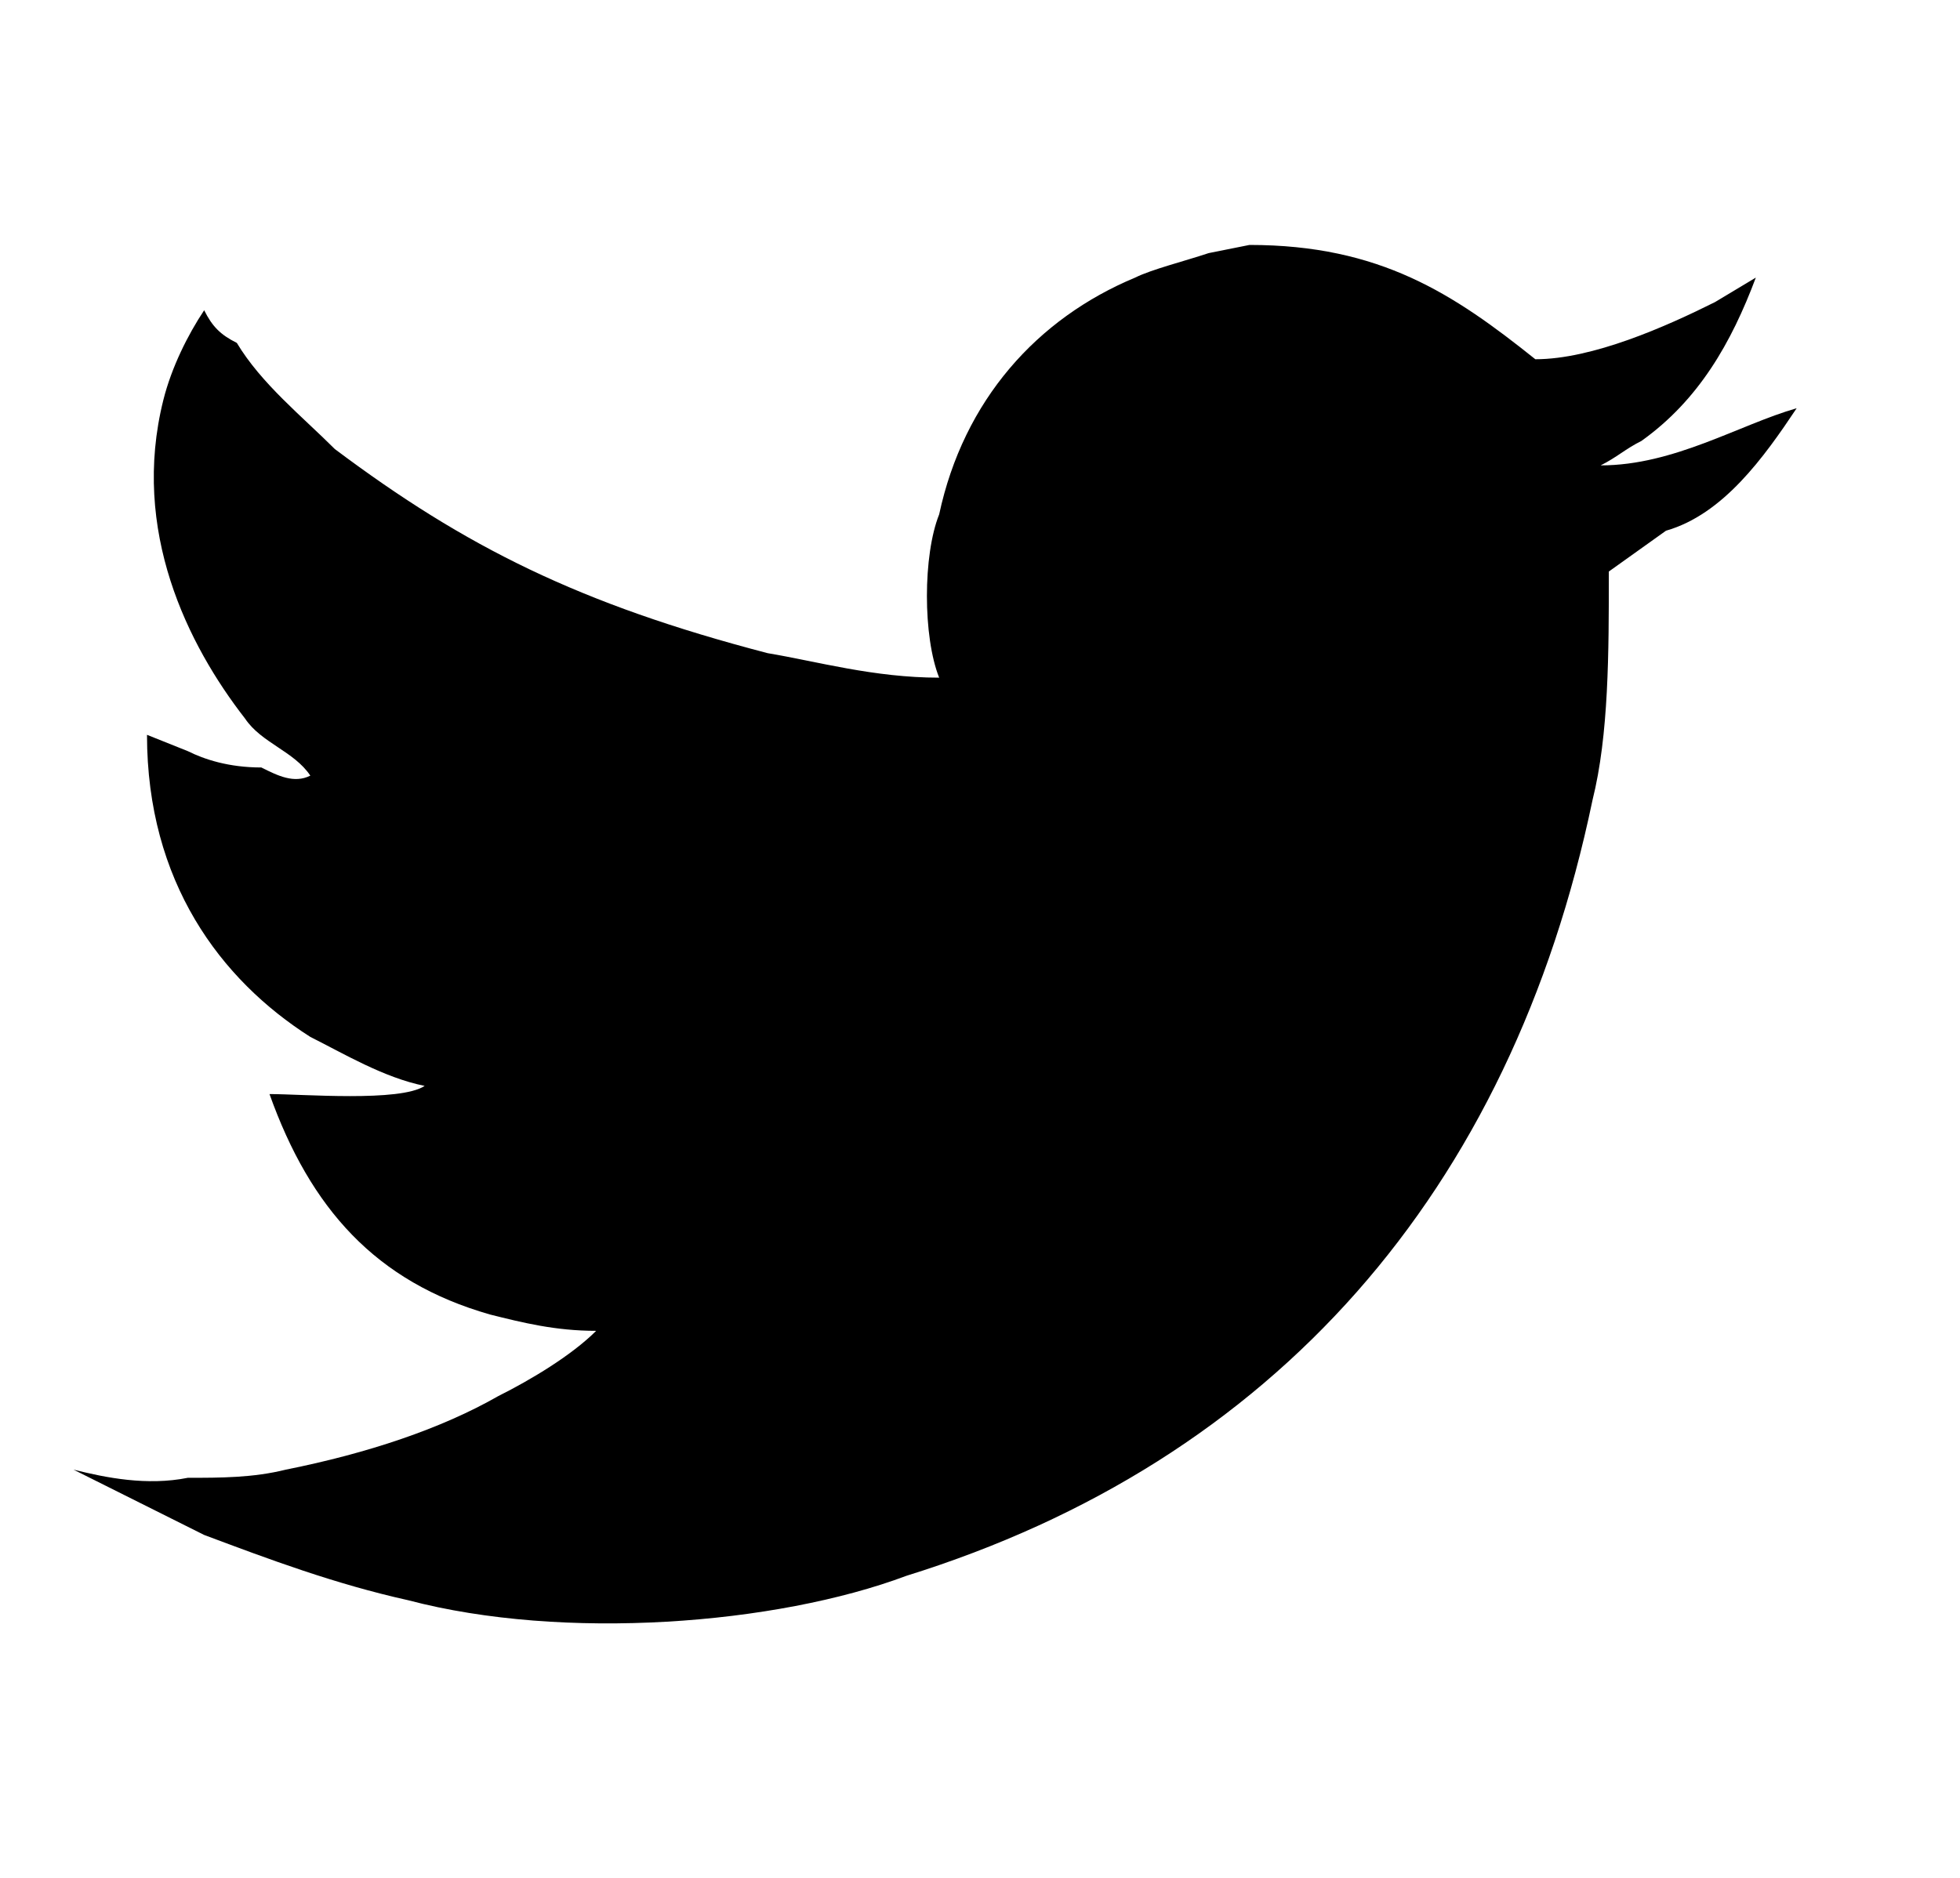 <?xml version="1.0" encoding="utf-8"?>
<!-- Generator: Adobe Illustrator 19.2.1, SVG Export Plug-In . SVG Version: 6.00 Build 0)  -->
<svg version="1.1" id="Ebene_1" xmlns="http://www.w3.org/2000/svg" xmlns:xlink="http://www.w3.org/1999/xlink" x="0px" y="0px"
	 width="24px" height="23px" viewBox="0 0 24 23" enable-background="new 0 0 24 23" xml:space="preserve">
<path d="M19.6,5.7L19.6,5.7c0.2-0.1,0.3-0.2,0.5-0.3c0.7-0.5,1.1-1.2,1.4-2l-0.5,0.3c-0.6,0.3-1.5,0.7-2.2,0.7
	C17.8,3.6,16.9,3,15.3,3l-0.5,0.1c-0.3,0.1-0.7,0.2-0.9,0.3c-1.2,0.5-2.1,1.5-2.4,2.9c-0.2,0.5-0.2,1.5,0,2C10.7,8.3,10,8.1,9.4,8
	C7.1,7.4,5.7,6.7,4.1,5.5C3.7,5.1,3.2,4.7,2.9,4.2C2.7,4.1,2.6,4,2.5,3.8l0,0C2.3,4.1,2.1,4.5,2,4.9c-0.4,1.6,0.3,3,1,3.9
	c0.2,0.3,0.6,0.4,0.8,0.7h0c-0.2,0.1-0.4,0-0.6-0.1C2.8,9.4,2.5,9.3,2.3,9.2L1.8,9c0,1.8,0.9,3,2,3.7c0.4,0.2,0.9,0.5,1.4,0.6
	c-0.3,0.2-1.5,0.1-1.9,0.1c0.5,1.4,1.3,2.3,2.7,2.7c0.4,0.1,0.8,0.2,1.3,0.2c-0.3,0.3-0.8,0.6-1.2,0.8c-0.7,0.4-1.6,0.7-2.6,0.9
	c-0.4,0.1-0.8,0.1-1.2,0.1c-0.5,0.1-1,0-1.4-0.1l0.4,0.2c0.4,0.2,0.8,0.4,1.2,0.6c0.8,0.3,1.6,0.6,2.5,0.8c1.9,0.5,4.5,0.3,6.1-0.3
	c4.5-1.4,7.4-4.7,8.4-9.5c0.2-0.8,0.2-1.8,0.2-2.8l0.7-0.5C21.1,6.3,21.6,5.6,22,5v0C21.3,5.2,20.5,5.7,19.6,5.7z"/>
</svg>
